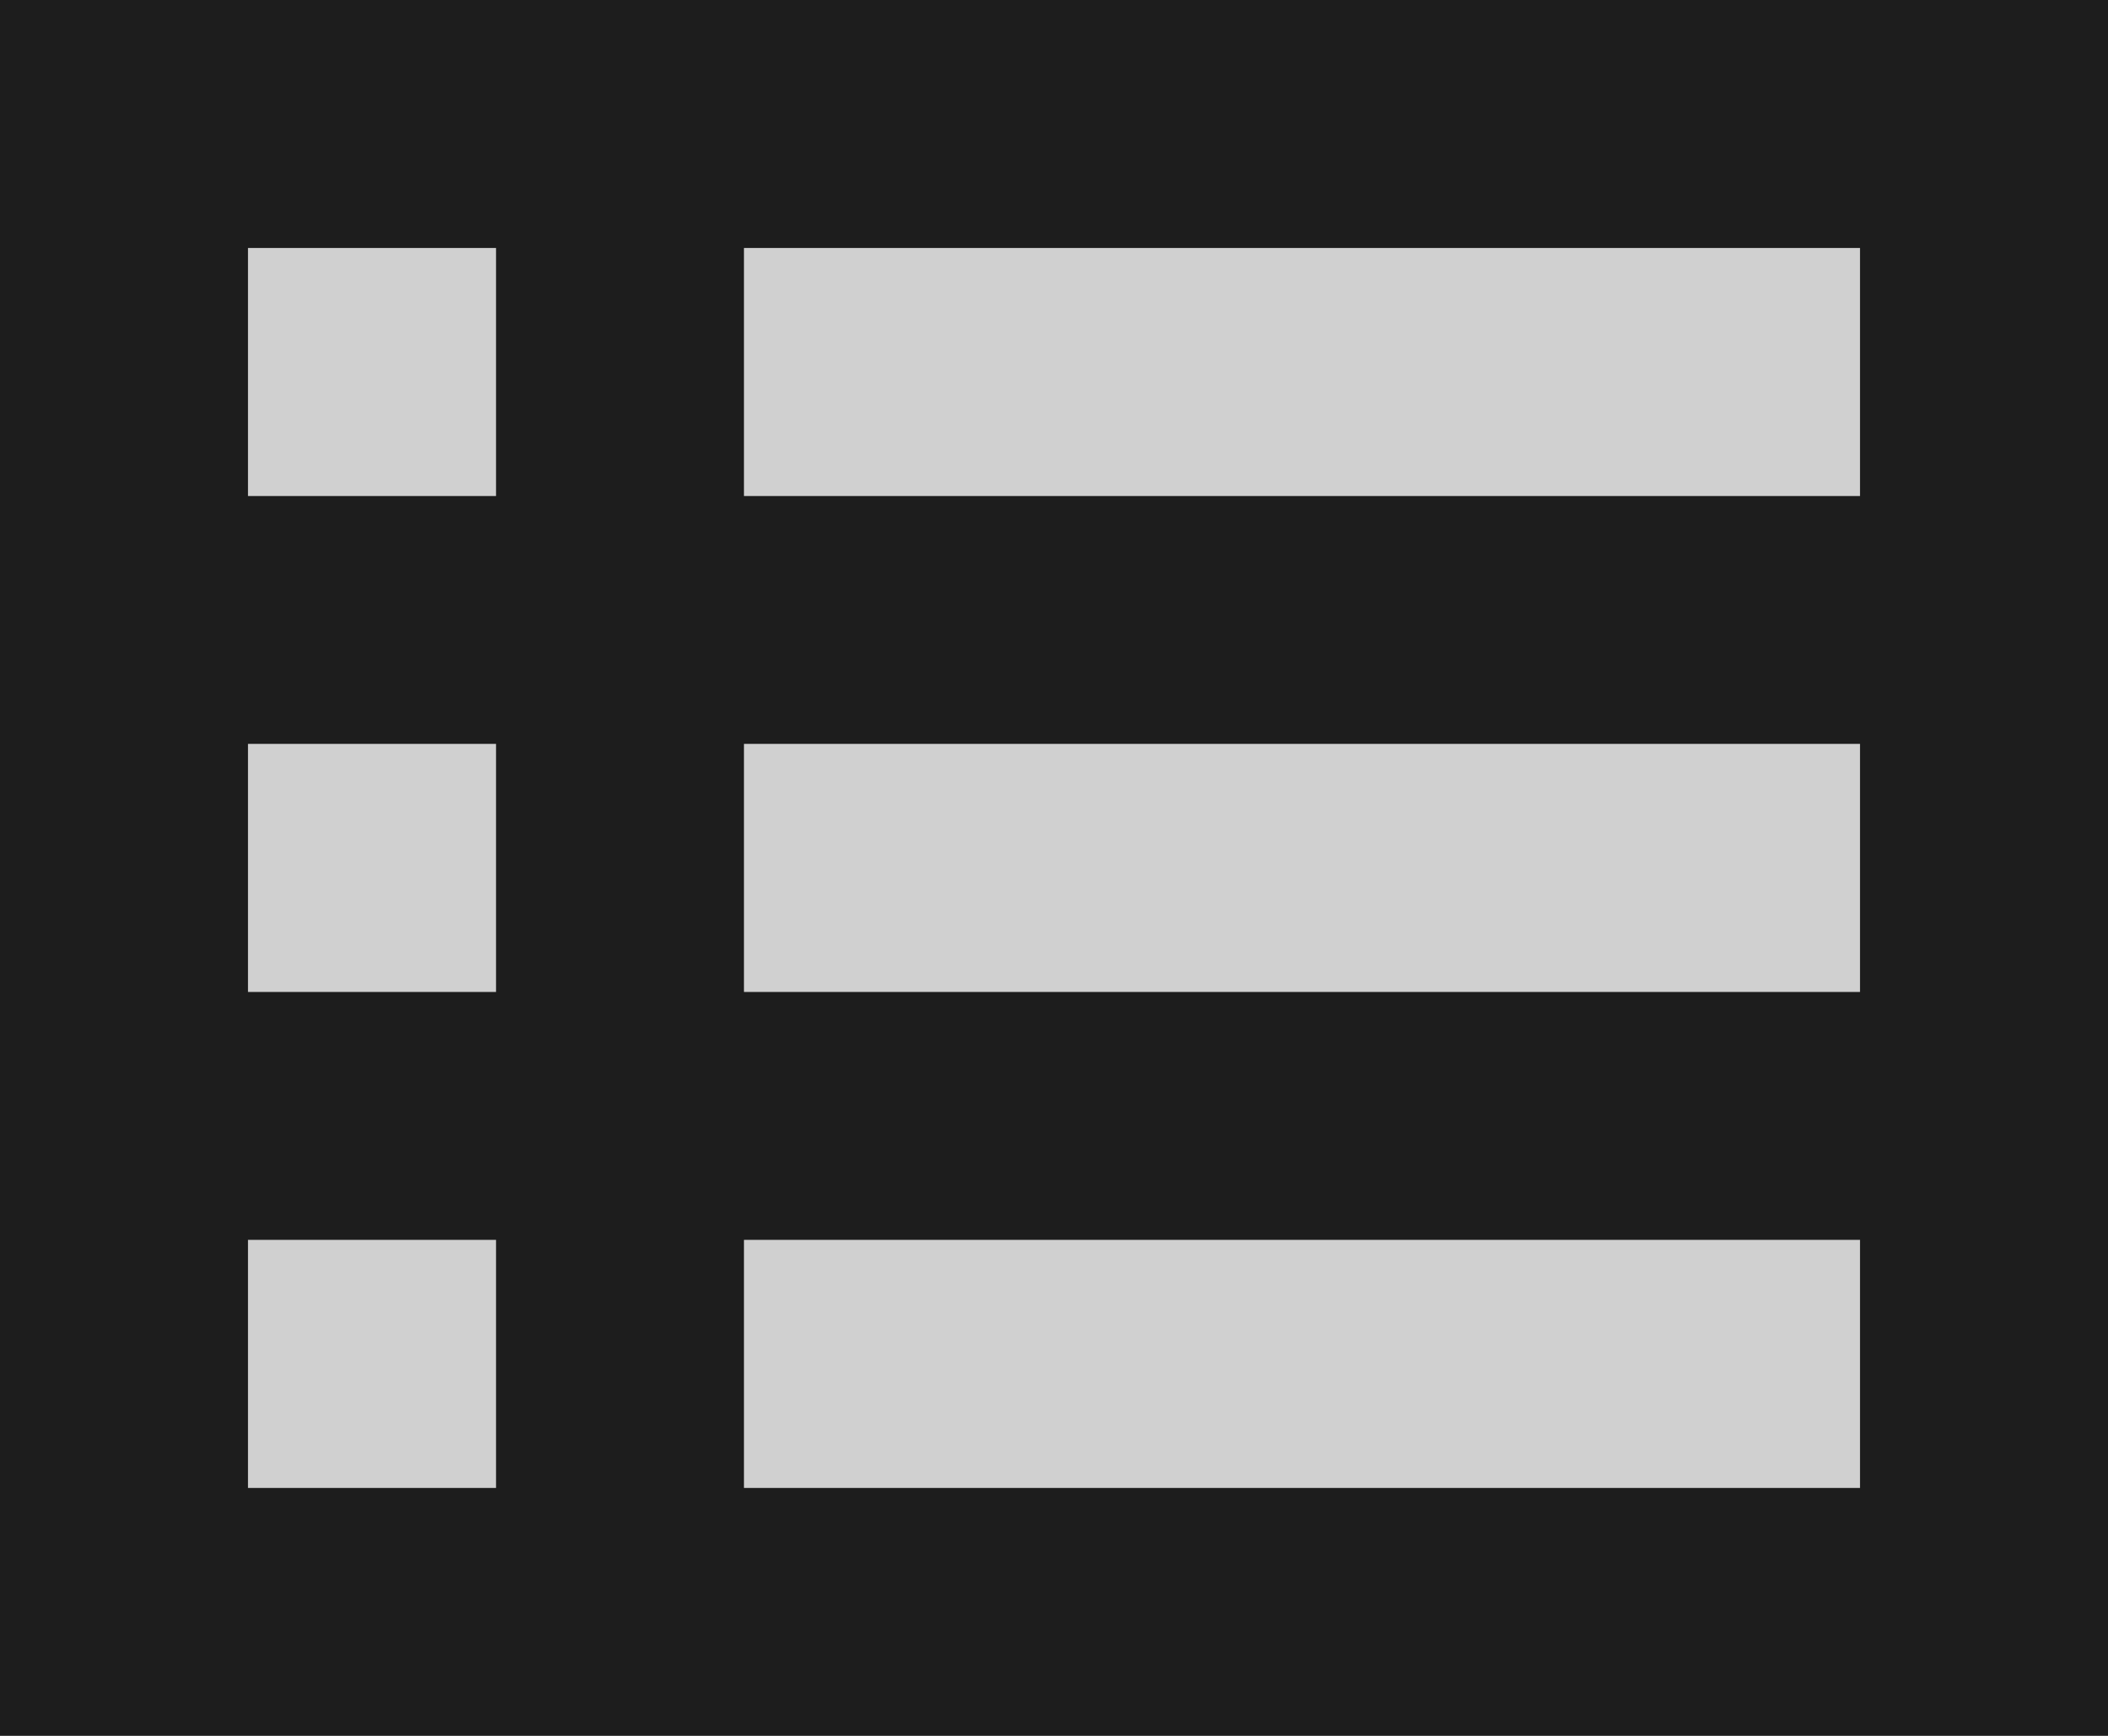 <?xml version="1.0" encoding="UTF-8"?>
<svg width="17px" height="14px" viewBox="0 0 17 14" version="1.1" xmlns="http://www.w3.org/2000/svg" xmlns:xlink="http://www.w3.org/1999/xlink">
    <!-- Generator: Sketch 52.5 (67469) - http://www.bohemiancoding.com/sketch -->
    <title>view_list</title>
    <desc>Created with Sketch.</desc>
    <g id="Icons" stroke="none" stroke-width="1" fill="none" fill-rule="evenodd">
        <g id="Two-Tone" transform="translate(-103, -467)">
            <g id="Action" transform="translate(100, 100)">
                <g id="Two-Tone-/-Action-/-view_list" transform="translate(0, 362)">
                    <g>
                        <polygon id="Path" opacity="0.87" points="0 0 24 0 24 24 0 24"></polygon>
                        <path d="M5,11 L7,11 L7,13 L5,13 L5,11 Z M5,15 L7,15 L7,17 L5,17 L5,15 Z M5,7 L7,7 L7,9 L5,9 L5,7 Z M9,7 L18,7 L18,9 L9,9 L9,7 Z M9,15 L18,15 L18,17 L9,17 L9,15 Z M9,11 L18,11 L18,13 L9,13 L9,11 Z" id="🔹-Secondary-Color" fill="#D0D0D0"></path>
                        <path d="M3,5 L3,19 L20,19 L20,5 L3,5 Z M7,17 L5,17 L5,15 L7,15 L7,17 Z M7,13 L5,13 L5,11 L7,11 L7,13 Z M7,9 L5,9 L5,7 L7,7 L7,9 Z M18,17 L9,17 L9,15 L18,15 L18,17 Z M18,13 L9,13 L9,11 L18,11 L18,13 Z M18,9 L9,9 L9,7 L18,7 L18,9 Z" id="🔹-Primary-Color" fill="#1D1D1D"></path>
                    </g>
                </g>
            </g>
        </g>
    </g>
</svg>